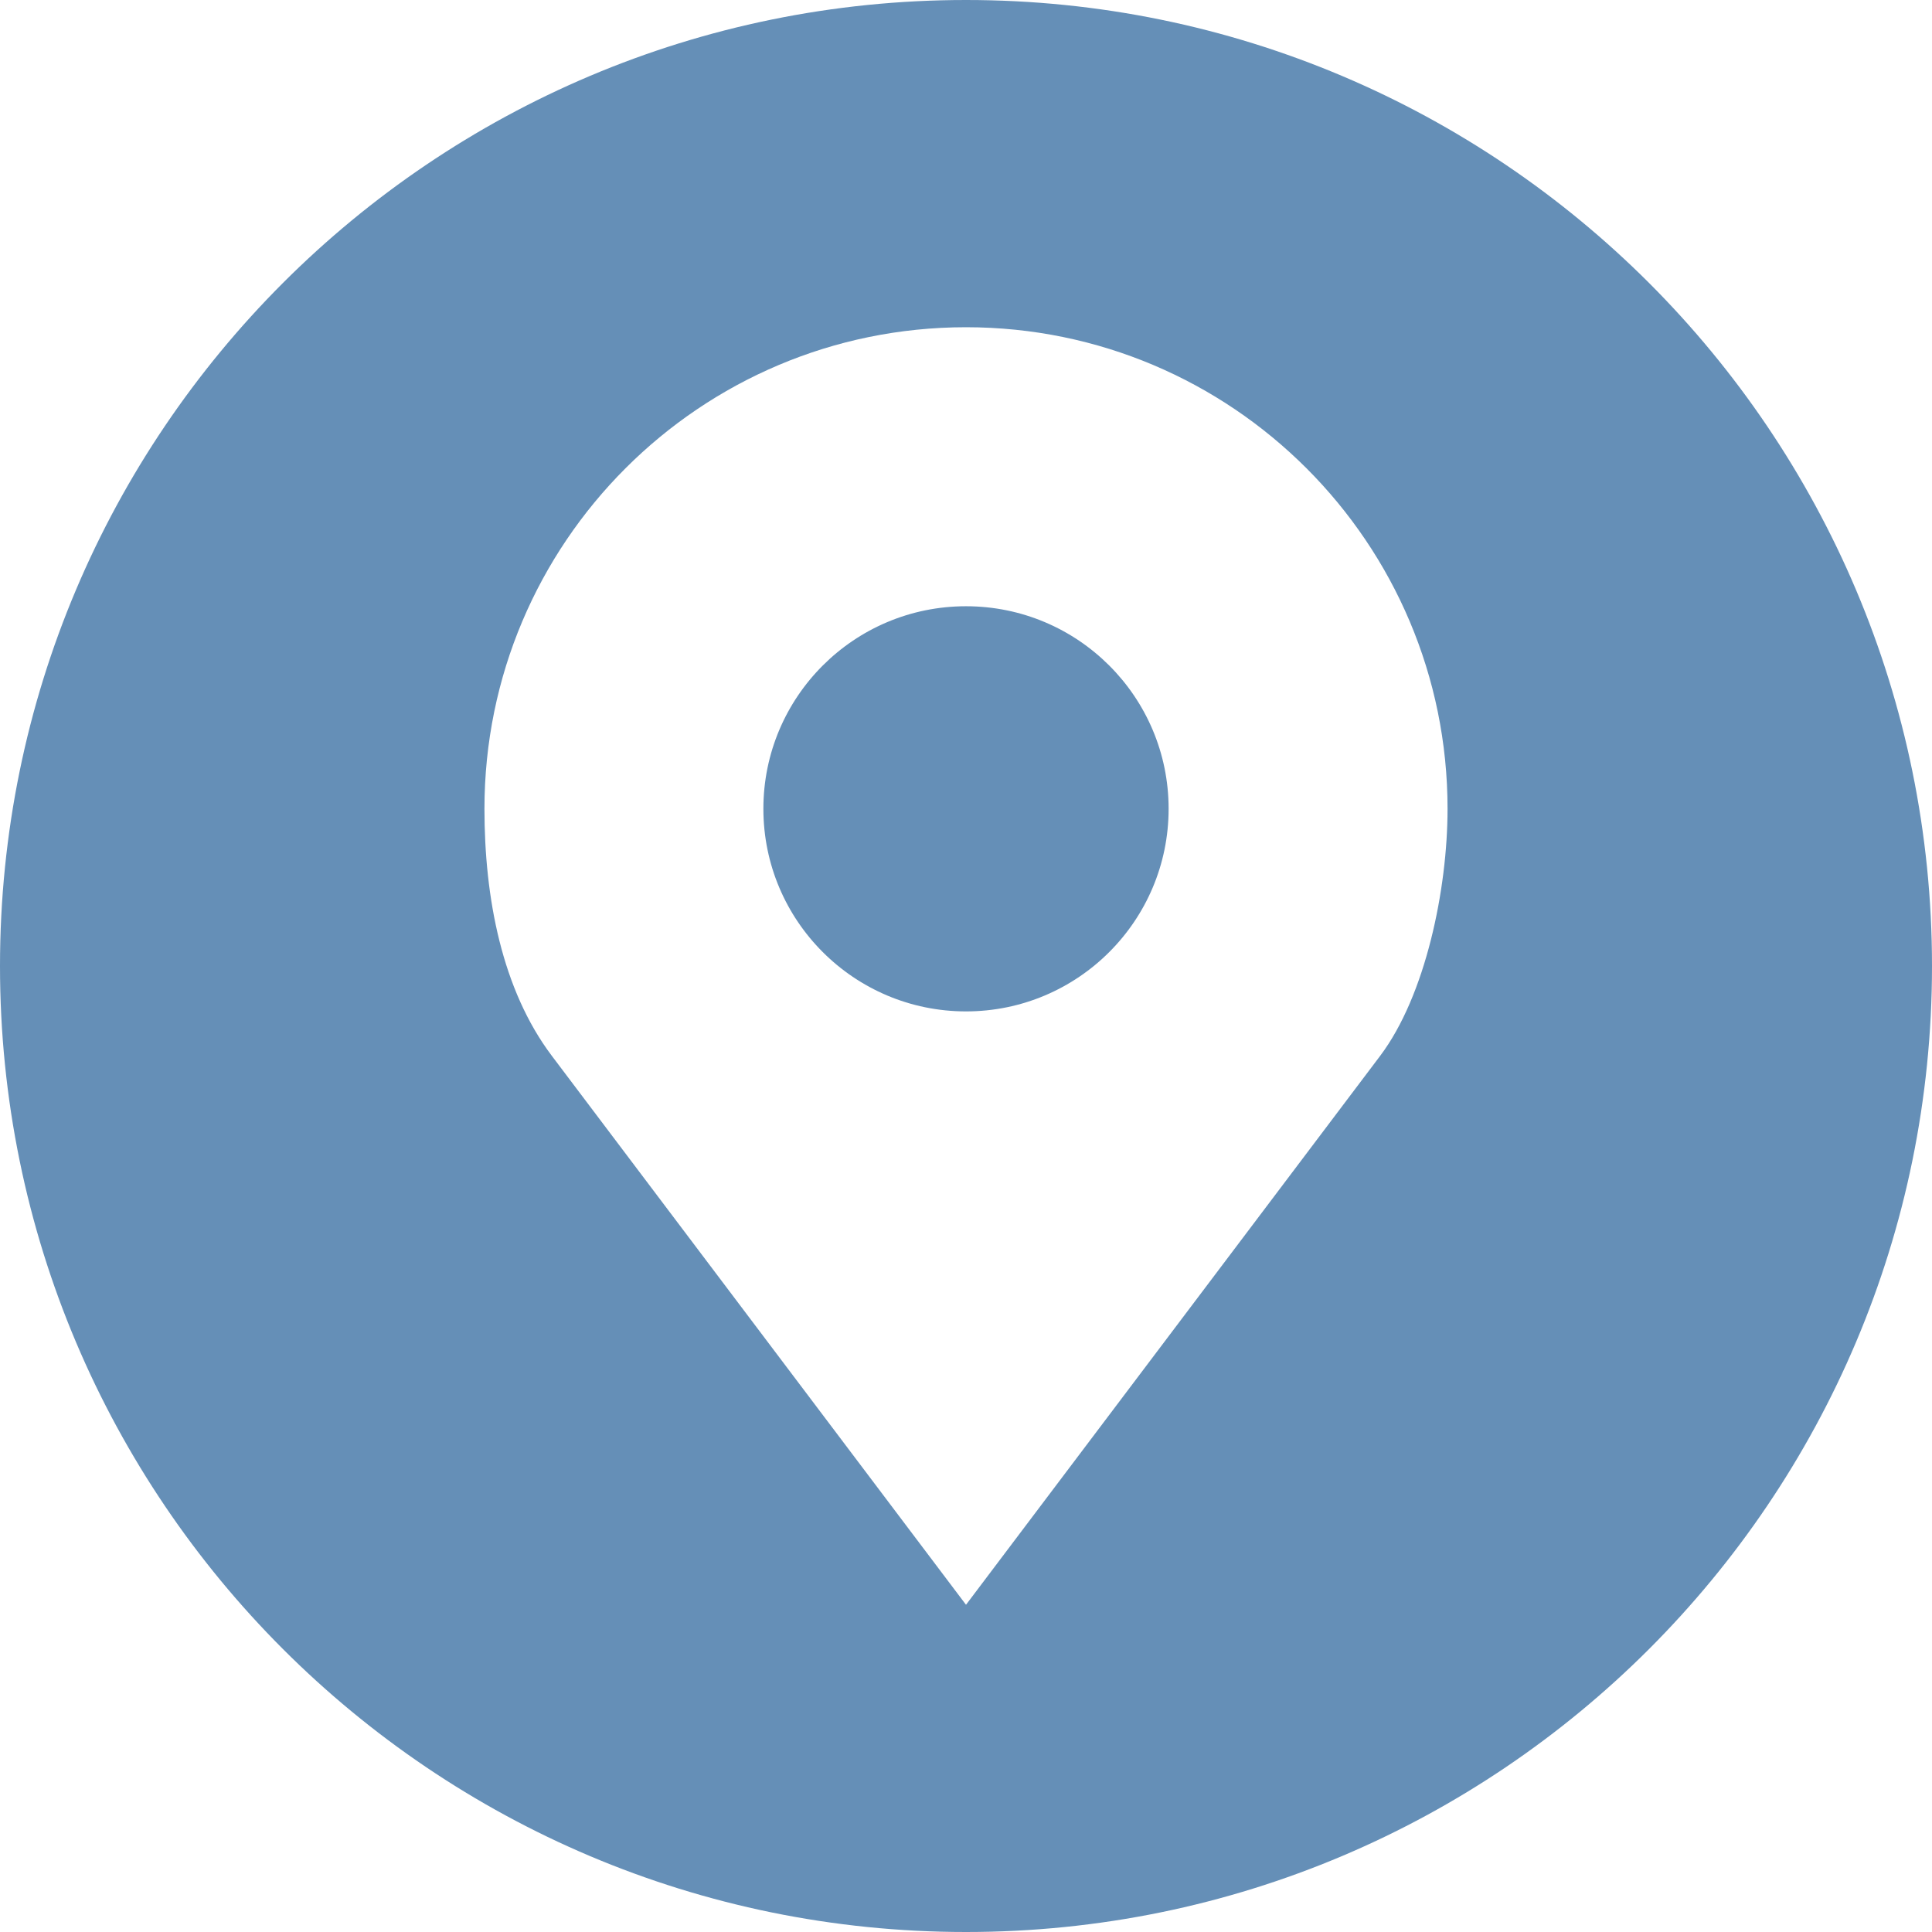 <svg width="24" height="24" viewBox="0 0 24 24" fill="none" xmlns="http://www.w3.org/2000/svg">
<path d="M12 0C5.373 0 0 5.373 0 12C0 18.627 5.373 24 12 24C18.627 24 24 18.627 24 12C24 5.373 18.627 0 12 0ZM12 4.065C15.304 4.065 17.982 6.744 17.982 10.047C17.982 11.048 17.708 12.369 17.145 13.116L12 19.935L6.855 13.116C6.235 12.294 6.018 11.152 6.018 10.047C6.018 6.744 8.696 4.065 12 4.065ZM12 7.531C10.61 7.531 9.483 8.657 9.483 10.047C9.483 11.437 10.61 12.564 12 12.564C13.39 12.564 14.517 11.437 14.517 10.047C14.517 8.657 13.39 7.531 12 7.531Z" fill="#658FB7"/>
</svg>
